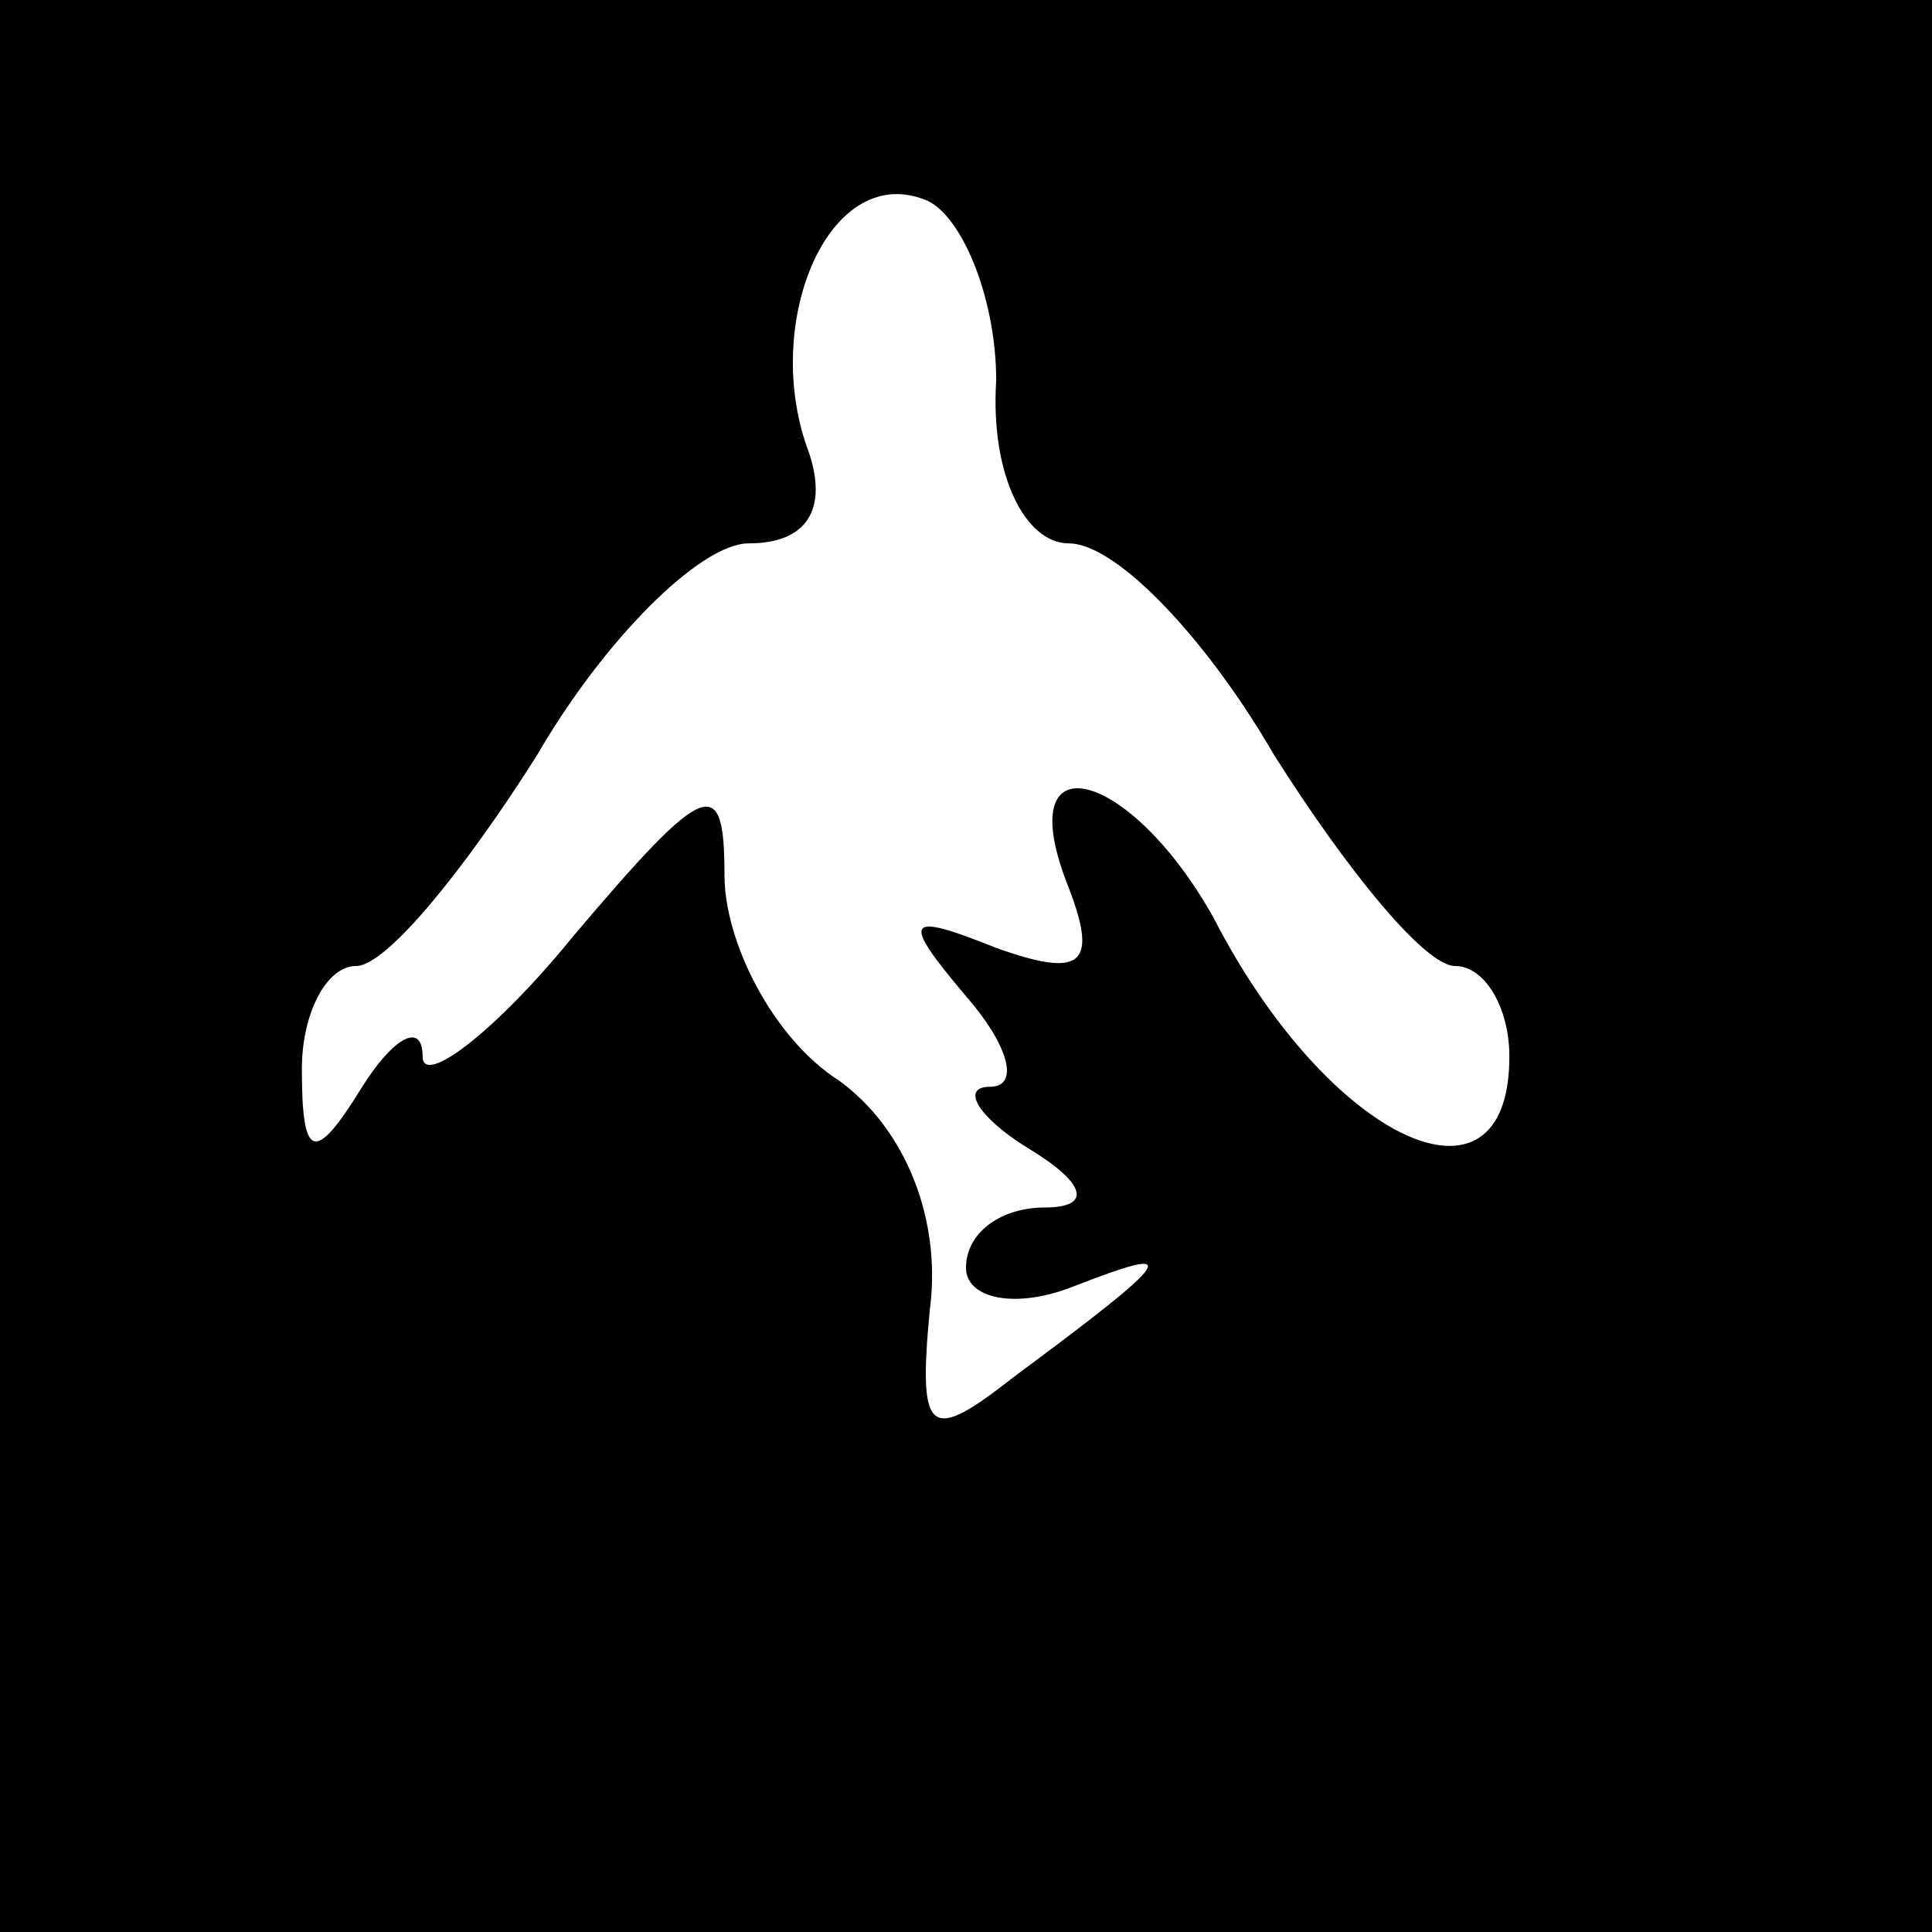 <?xml version="1.0" standalone="no"?>
<!DOCTYPE svg PUBLIC "-//W3C//DTD SVG 20010904//EN"
 "http://www.w3.org/TR/2001/REC-SVG-20010904/DTD/svg10.dtd">
<svg version="1.0" xmlns="http://www.w3.org/2000/svg"
 width="32pt" height="32pt" viewBox="0 0 32 32"
 preserveAspectRatio="xMidYMid meet">
<rect x="0" y="0" width="32" height="32" fill="#808080" stroke="none"/>
<g transform="translate(0,32) scale(0.1,-0.1)"
fill="#000000" stroke="none">
<path fill="#000000" stroke="none" d="M0 160 l0 -160 160 0 160 0 0 160 0
160 -160 0 -160 0 0 -160z"/>
<path fill="#ffffff" stroke="none" d="M165 257 c-1 -16 5 -27 12 -27 8 0 23
-16 34 -35 12 -19 25 -35 30 -35 5 0 9 -7 9 -15 0 -28 -30 -14 -49 23 -14 25
-34 30 -24 5 5 -13 2 -15 -12 -10 -15 6 -16 5 -5 -8 7 -8 9 -15 4 -15 -5 0 -2
-5 6 -10 10 -6 11 -10 3 -10 -7 0 -13 -4 -13 -10 0 -5 8 -7 18 -3 18 7 17 5
-10 -15 -14 -11 -16 -10 -14 11 2 15 -4 30 -15 38 -11 7 -19 23 -19 34 0 17
-3 16 -25 -10 -13 -16 -25 -25 -25 -20 0 6 -5 3 -10 -5 -8 -13 -10 -12 -10 3
0 9 4 17 9 17 5 0 18 16 30 35 11 19 27 35 35 35 10 0 13 6 10 15 -8 21 3 48
19 42 6 -2 12 -16 12 -30z"/>
</g>
</svg>
